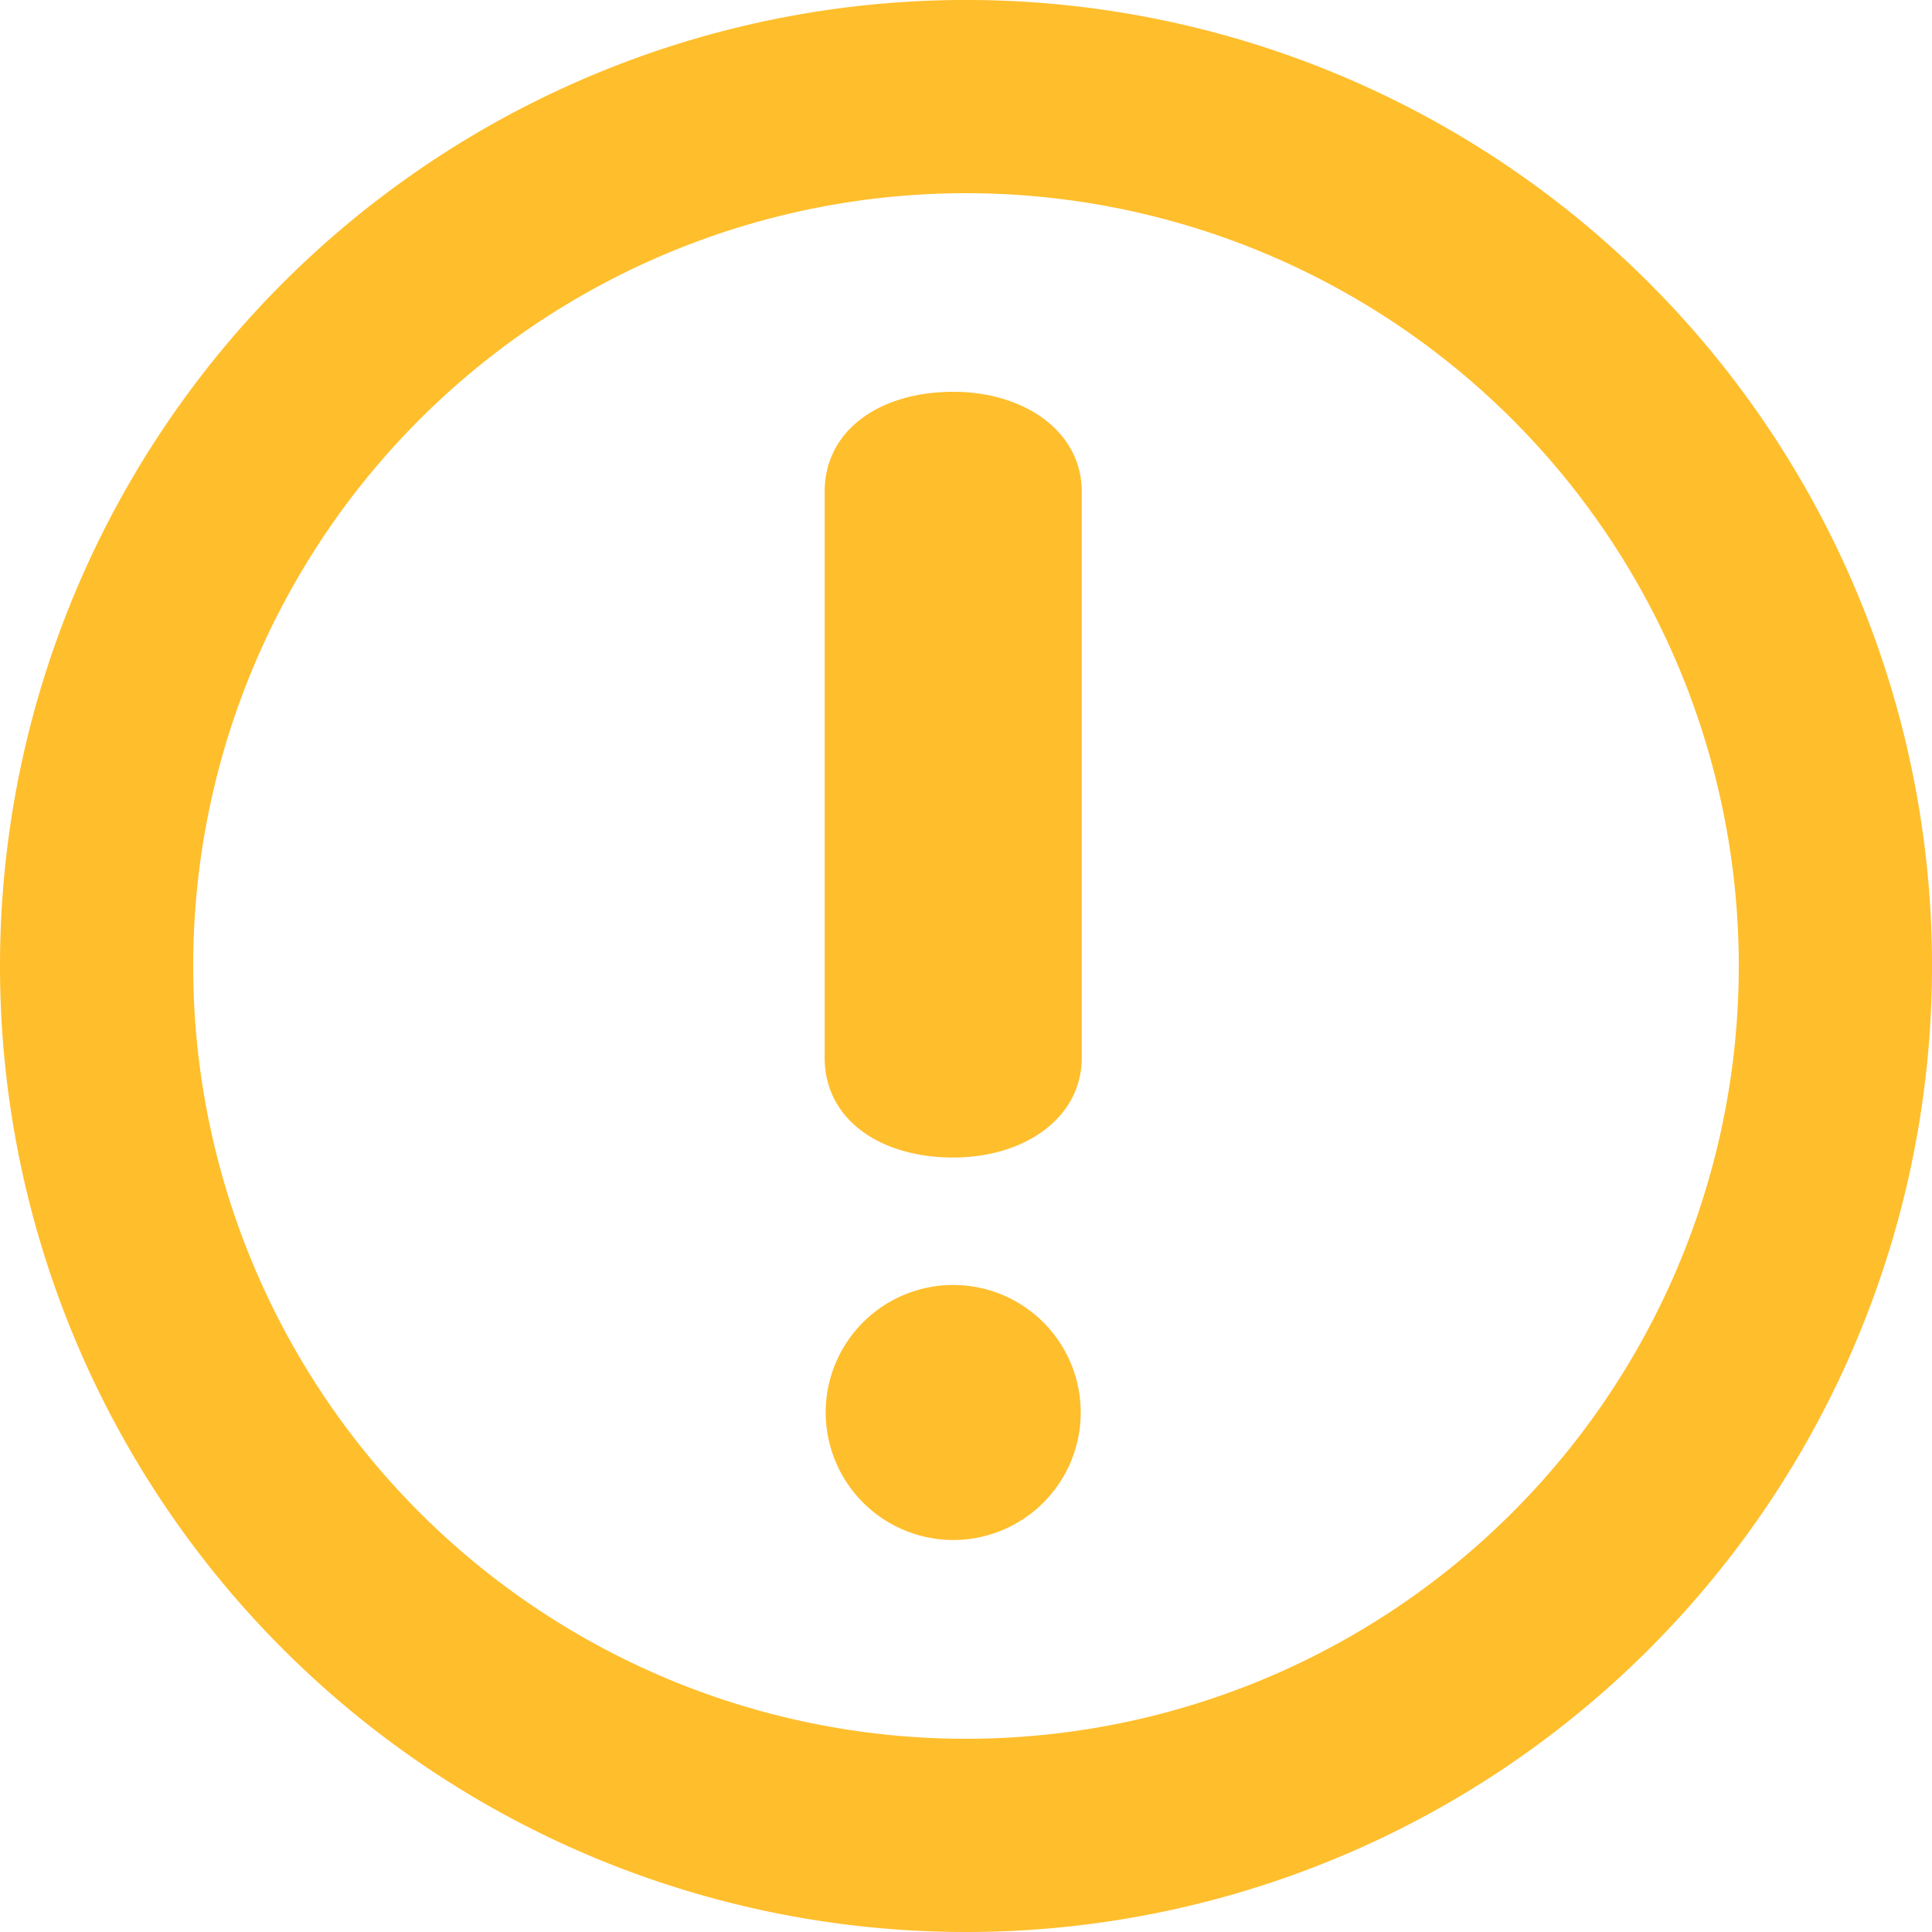 <svg xmlns="http://www.w3.org/2000/svg" width="75.833" height="75.833" viewBox="0 0 75.833 75.833">
  <path id="Unión_85" data-name="Unión 85" d="M0,37.917A37.917,37.917,0,1,1,37.917,75.833,37.916,37.916,0,0,1,0,37.917Zm7.583,0A30.333,30.333,0,1,0,37.917,7.583,30.333,30.333,0,0,0,7.583,37.917Zm24.826,17.53a5.005,5.005,0,1,1,5.007,5A5.013,5.013,0,0,1,32.409,55.447Zm-.04-13.931V19.3c0-2.422,2.174-3.921,5.046-3.921,2.8,0,5.046,1.557,5.046,3.921V41.516c0,2.362-2.244,3.918-5.046,3.918C34.543,45.434,32.369,43.94,32.369,41.516Z" fill="#ffbe2c"/>
</svg>
